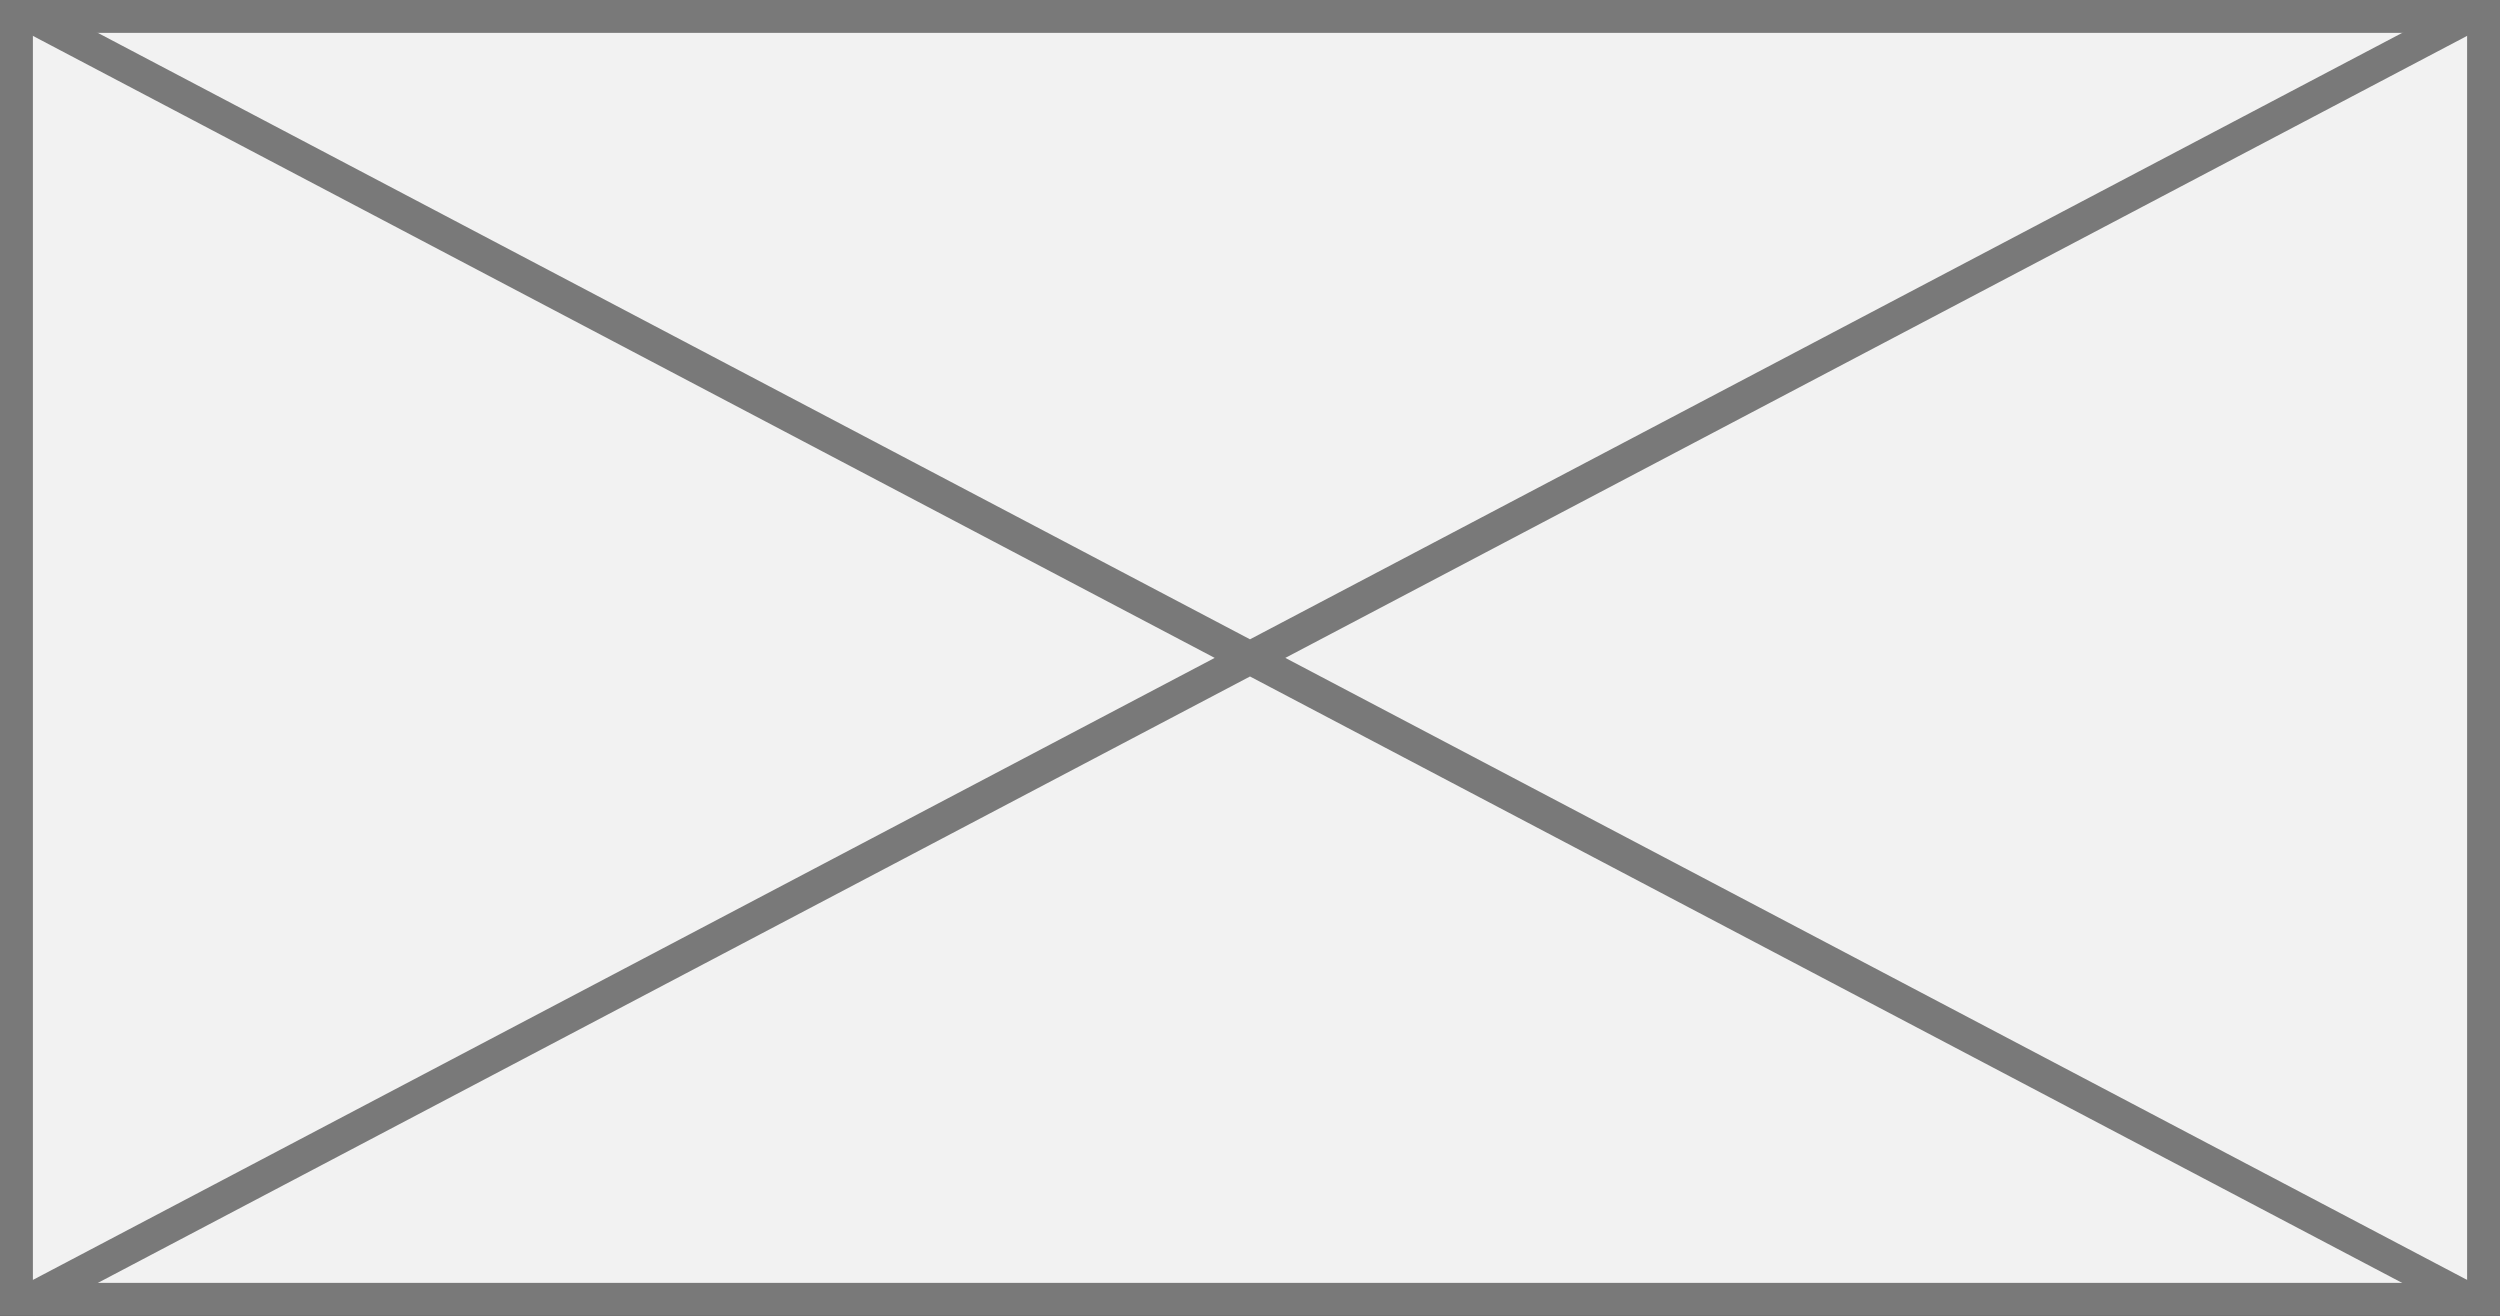 ﻿<?xml version="1.0" encoding="utf-8"?>
<svg version="1.1" xmlns:xlink="http://www.w3.org/1999/xlink" width="76px" height="40px" xmlns="http://www.w3.org/2000/svg">
  <rect width="100%" height="100%" fill="#333333" stroke="none"/>
  <g transform="matrix(1 0 0 1 -1553 -797 )">
    <path d="M 1553.5 797.5  L 1628.5 797.5  L 1628.5 836.5  L 1553.5 836.5  L 1553.5 797.5  Z " fill-rule="nonzero" fill="#f2f2f2" stroke="none" />
    <path d="M 1553.5 797.5  L 1628.5 797.5  L 1628.5 836.5  L 1553.5 836.5  L 1553.5 797.5  Z " stroke-width="1" stroke="#797979" fill="none" />
    <path d="M 1553.841 797.442  L 1628.159 836.558  M 1628.159 797.442  L 1553.841 836.558  " stroke-width="1" stroke="#797979" fill="none" />
  </g>
</svg>